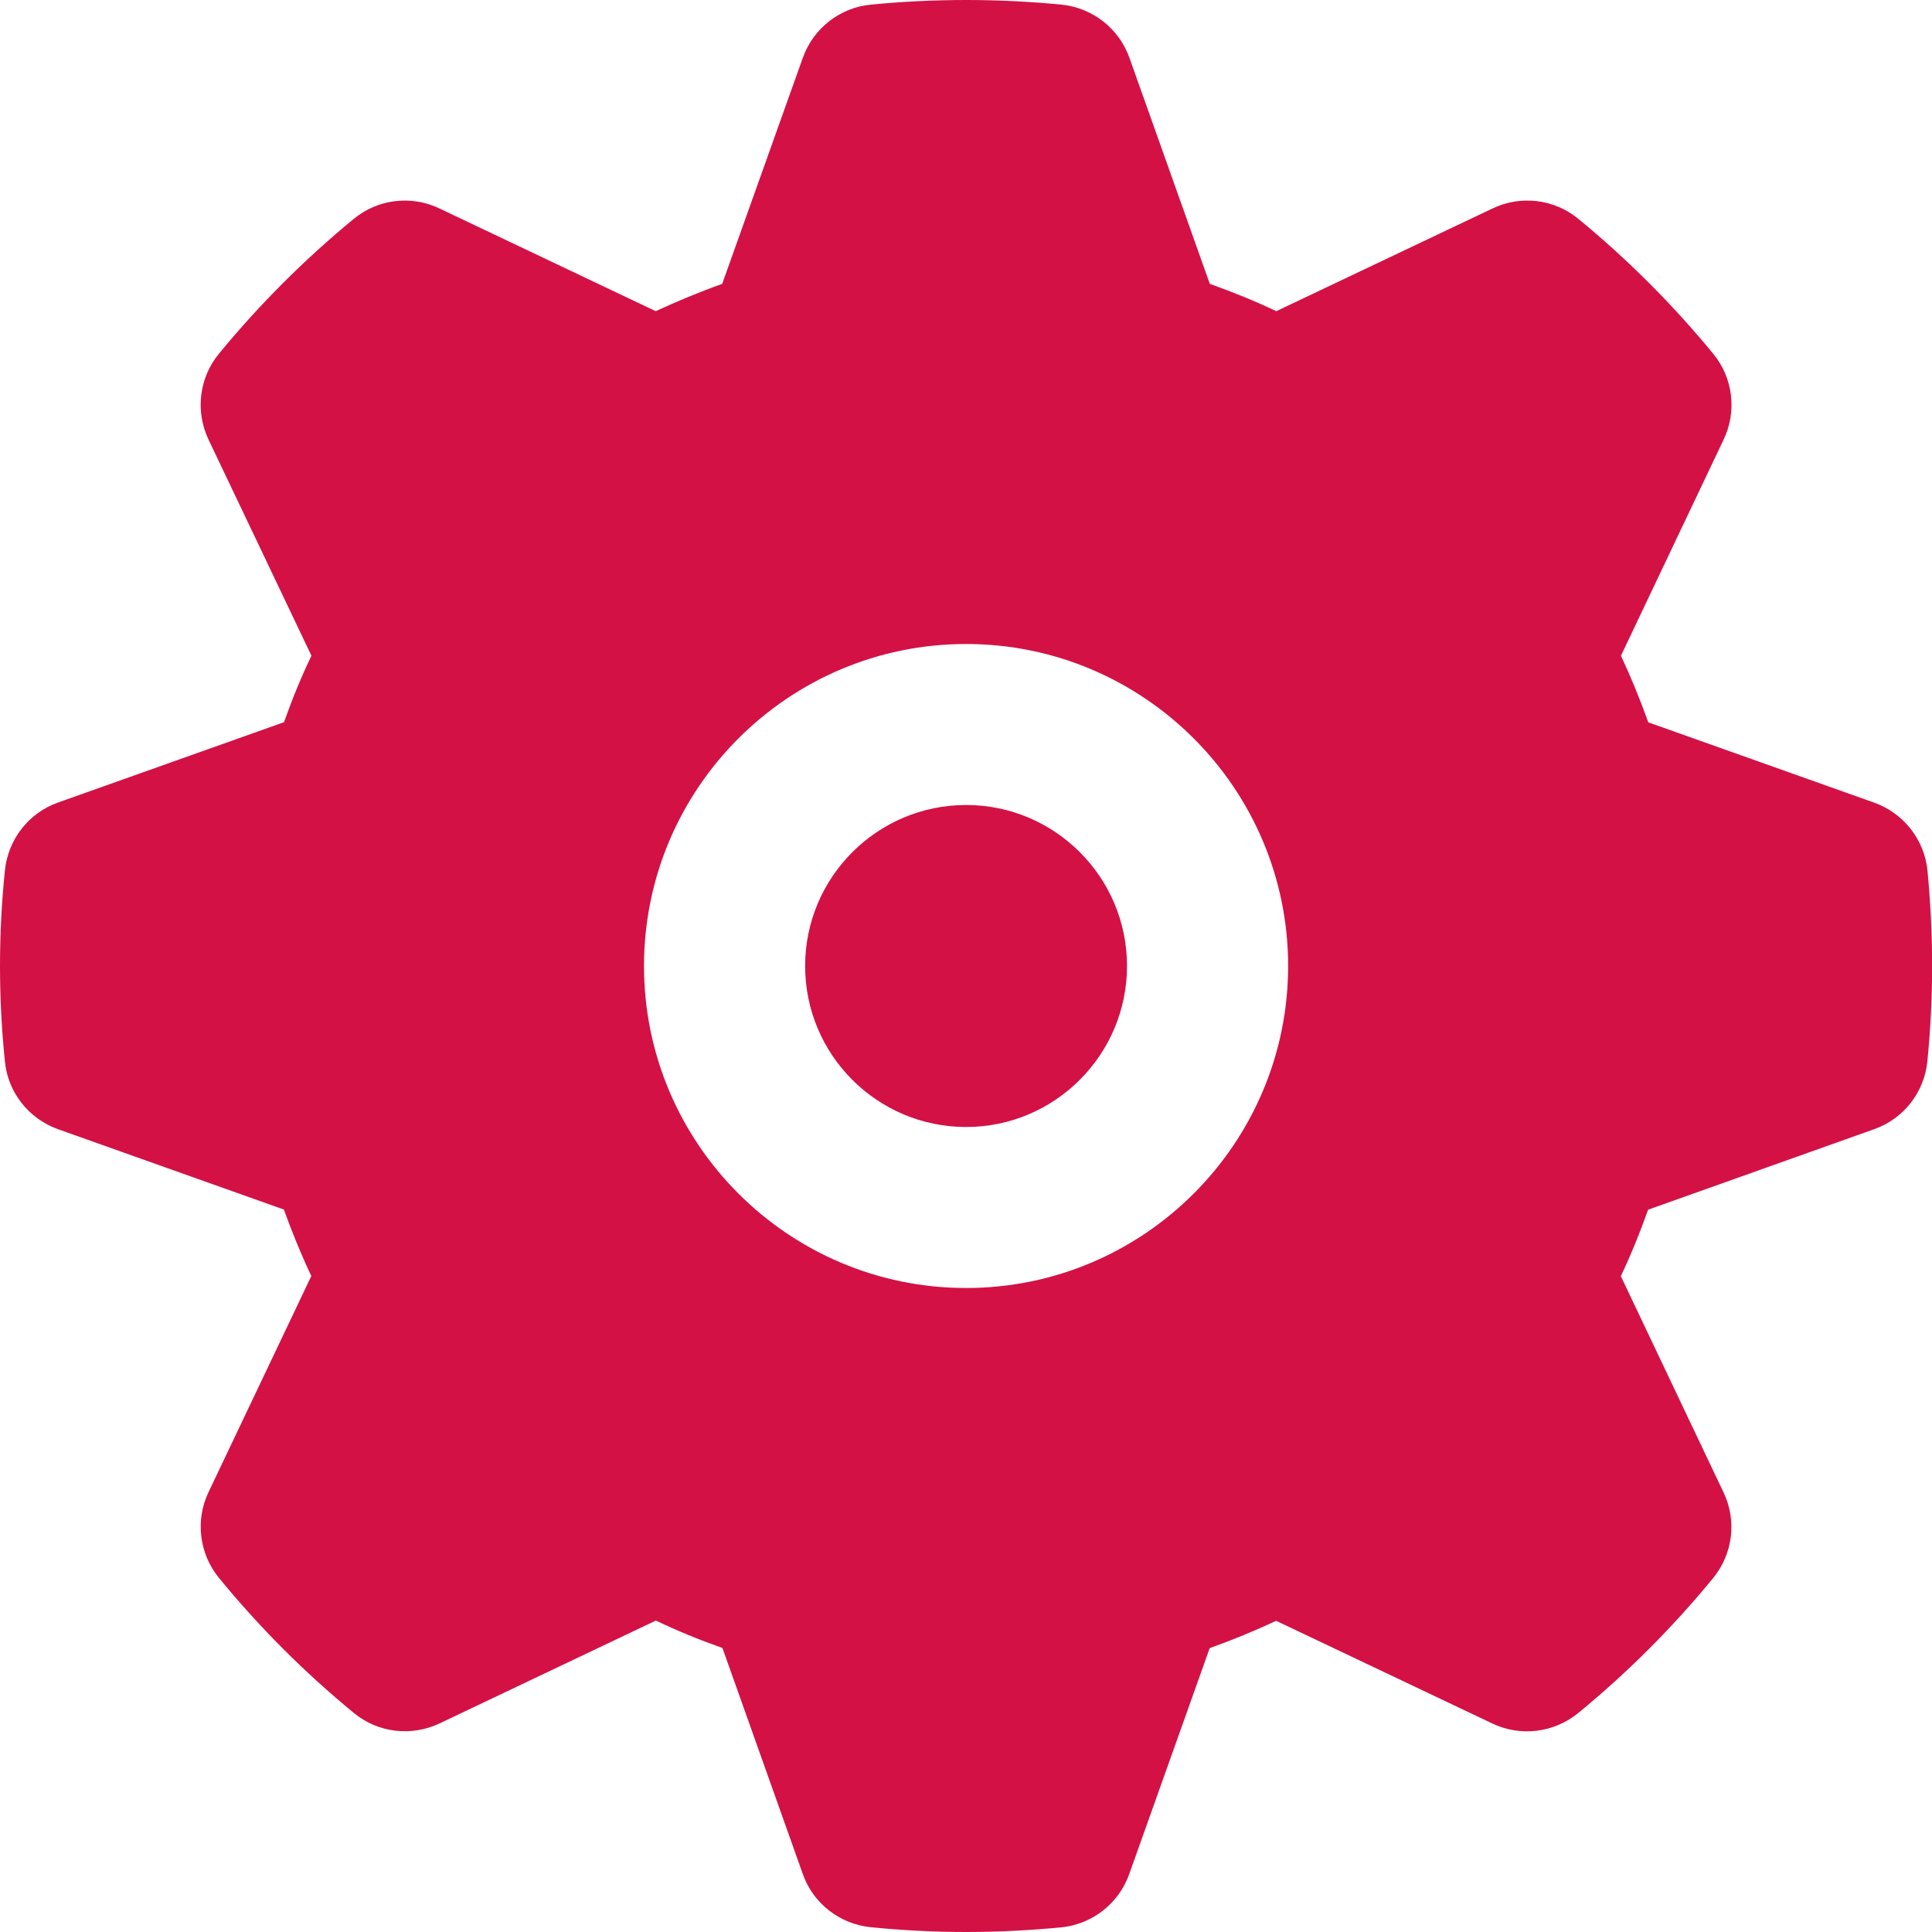 <?xml version="1.0" encoding="UTF-8"?>
<svg width="15px" height="15px" viewBox="0 0 15 15" version="1.1" xmlns="http://www.w3.org/2000/svg" xmlns:xlink="http://www.w3.org/1999/xlink">
    <!-- Generator: Sketch 47 (45396) - http://www.bohemiancoding.com/sketch -->
    <title>Page 1</title>
    <desc>Created with Sketch.</desc>
    <defs></defs>
    <g id="Page-1" stroke="none" stroke-width="1" fill="none" fill-rule="evenodd">
        <g id="create" transform="translate(-927, -552)" fill="#D31145">
            <g id="Group-17" transform="translate(20, 544)">
                <g transform="translate(0, -109)" id="Page-1">
                    <path d="M914.501,127 C913.122,127 912,125.879 912,124.5 C912,123.121 913.122,122 914.501,122 C915.879,122 917.001,123.121 917.001,124.5 C917.001,125.879 915.879,127 914.501,127 Z M914.501,123.25 C913.811,123.25 913.251,123.811 913.251,124.5 C913.251,125.19 913.811,125.75 914.501,125.75 C915.19,125.75 915.75,125.189 915.75,124.5 C915.75,123.81 915.19,123.25 914.501,123.25 Z M914.501,132 C914.25,132 914.004,131.987 913.76,131.963 C913.519,131.938 913.313,131.778 913.233,131.55 L912.609,129.795 C912.431,129.732 912.259,129.662 912.092,129.582 L910.412,130.381 C910.193,130.484 909.934,130.454 909.747,130.299 C909.365,129.986 909.013,129.633 908.7,129.251 C908.547,129.064 908.515,128.805 908.618,128.587 L909.417,126.907 C909.338,126.74 909.268,126.568 909.204,126.391 L907.45,125.767 C907.222,125.685 907.06,125.48 907.038,125.239 C907.013,124.996 907,124.75 907,124.499 C907,124.249 907.013,124.003 907.038,123.759 C907.062,123.518 907.222,123.312 907.45,123.231 L909.205,122.607 C909.268,122.43 909.338,122.257 909.418,122.091 L908.618,120.411 C908.515,120.192 908.546,119.933 908.7,119.746 C909.013,119.365 909.365,119.013 909.747,118.699 C909.934,118.545 910.193,118.514 910.411,118.618 L912.091,119.416 C912.258,119.339 912.43,119.267 912.607,119.204 L913.233,117.449 C913.314,117.221 913.52,117.059 913.76,117.036 C914.248,116.988 914.754,116.988 915.241,117.036 C915.482,117.06 915.688,117.221 915.769,117.449 L916.393,119.204 C916.57,119.267 916.743,119.337 916.909,119.416 L918.589,118.618 C918.807,118.514 919.067,118.545 919.254,118.699 C919.635,119.012 919.987,119.364 920.301,119.746 C920.455,119.933 920.487,120.193 920.383,120.411 L919.585,122.091 C919.663,122.258 919.734,122.431 919.797,122.608 L921.552,123.232 C921.78,123.314 921.941,123.519 921.965,123.76 C921.988,124.003 922.001,124.249 922.001,124.499 C922.001,124.75 921.988,124.996 921.964,125.24 C921.94,125.481 921.779,125.687 921.551,125.767 L919.796,126.392 C919.733,126.569 919.663,126.742 919.584,126.908 L920.382,128.588 C920.486,128.807 920.454,129.066 920.3,129.253 C919.987,129.635 919.635,129.987 919.253,130.3 C919.065,130.454 918.805,130.485 918.588,130.382 L916.908,129.584 C916.741,129.662 916.569,129.733 916.392,129.796 L915.767,131.551 C915.686,131.779 915.48,131.94 915.239,131.964 C914.997,131.987 914.751,132 914.501,132 L914.501,132 Z"></path>
                </g>
            </g>
        </g>
    </g>
</svg>